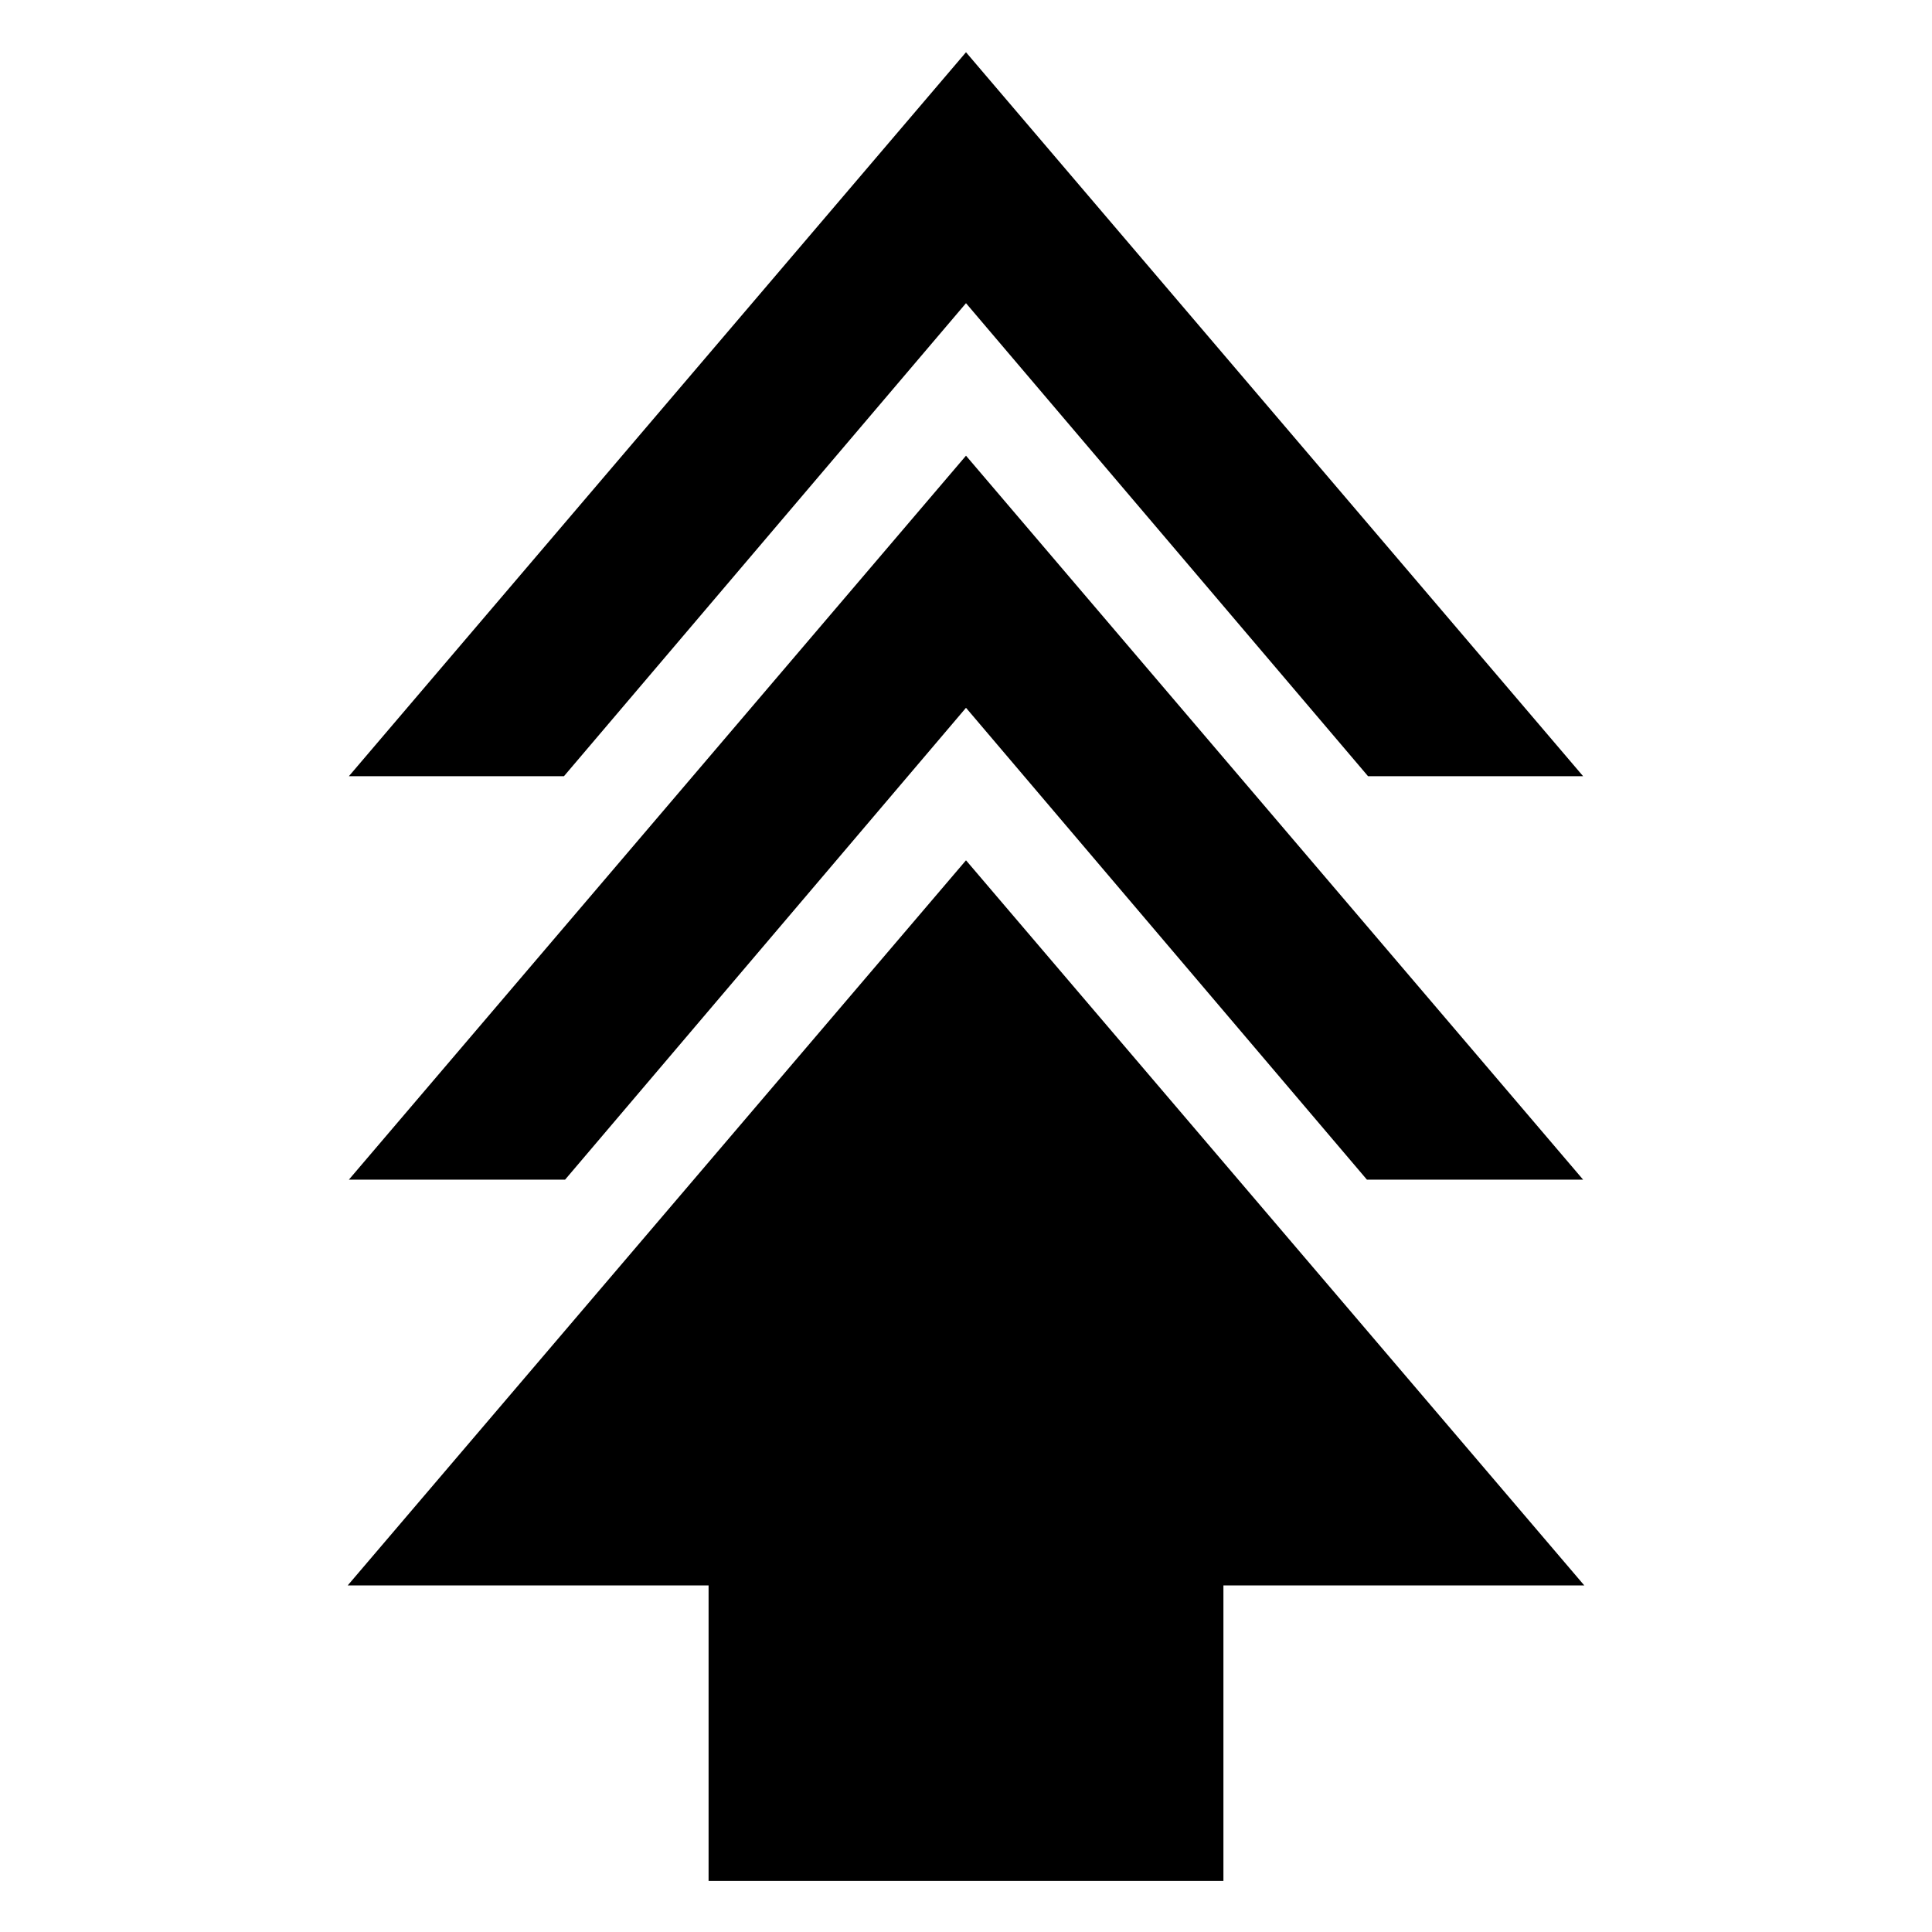 <svg xmlns="http://www.w3.org/2000/svg" height="20" viewBox="0 -960 960 960" width="20"><path d="M352.09-25.39v-146.83H172.78L480-532.52l307.22 360.3H607.91v146.83H352.09ZM173.35-373.83 480-733.57l306.65 359.74H679.22L480-608.3 280.78-373.83H173.35Zm0-200.47L480-934.04 786.65-574.3H679.78L480-809.35 280.22-574.3H173.35Z"/></svg>